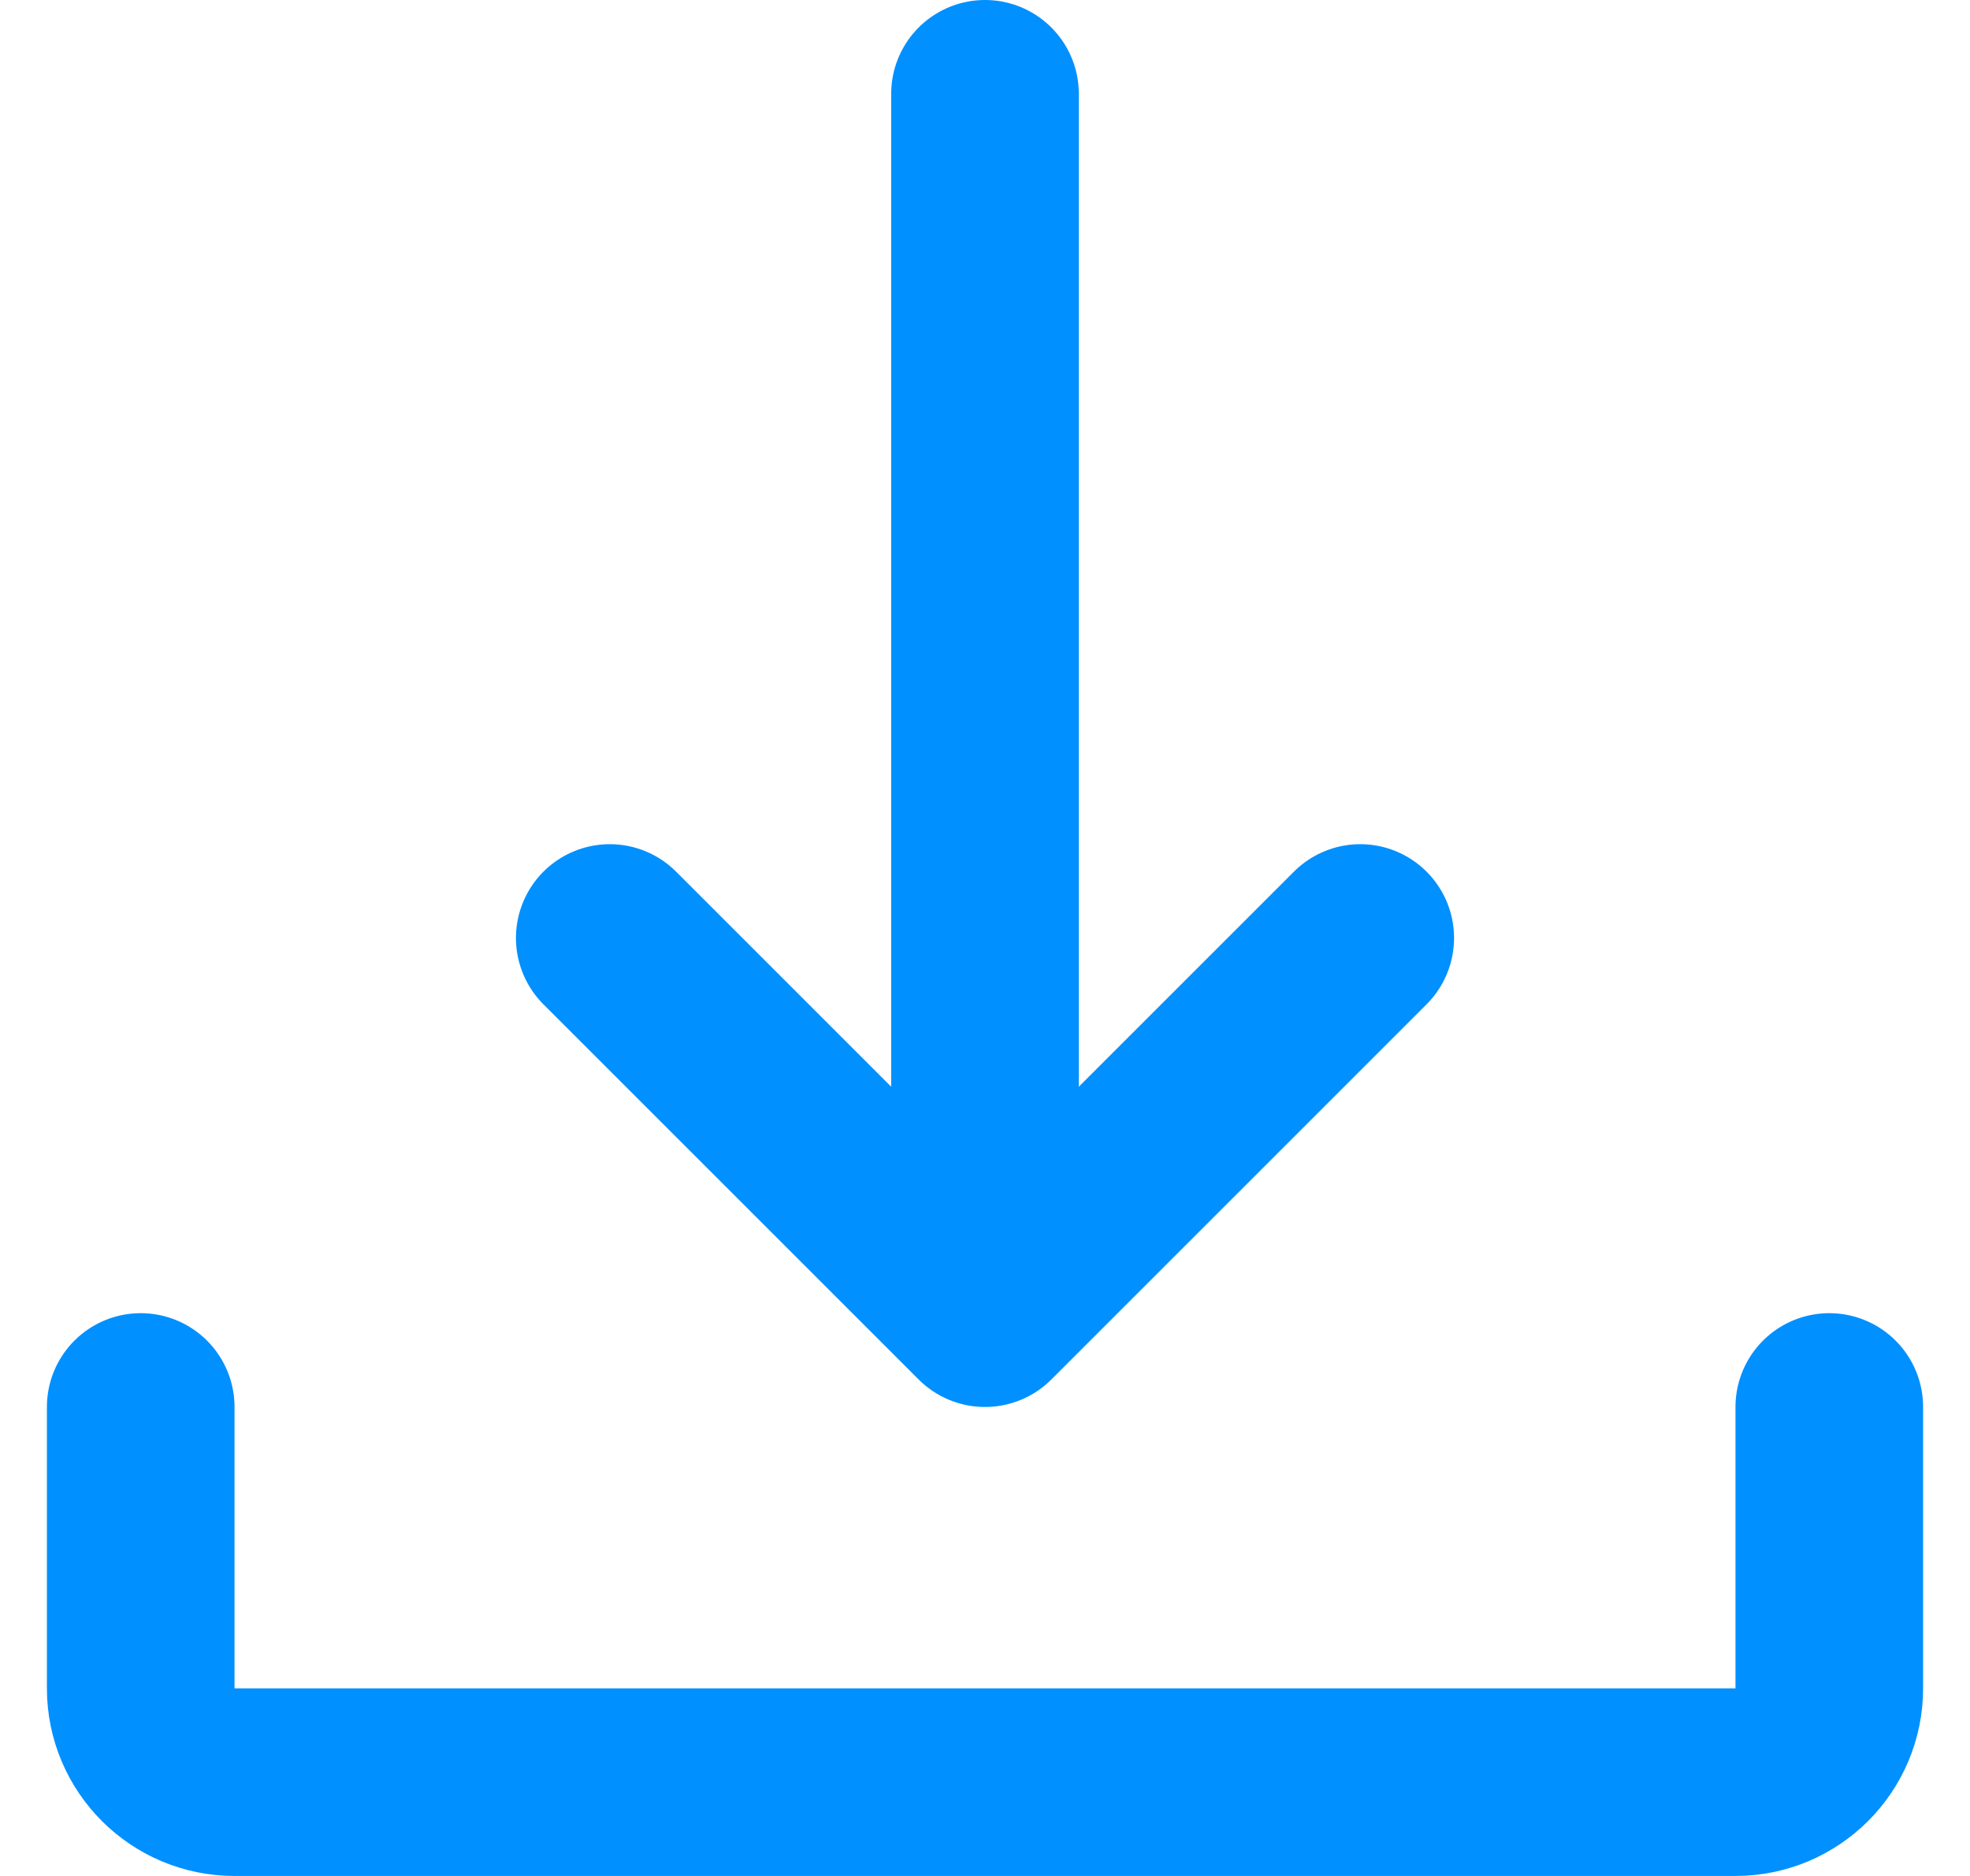 <svg width="21" height="20" viewBox="0 0 21 20" fill="none" xmlns="http://www.w3.org/2000/svg">
<path d="M10.5 1V14M10.5 14L6.5 10M10.5 14L14.5 10M19.5 15V18C19.5 18.552 19.052 19 18.5 19H2.5C1.948 19 1.5 18.552 1.5 18V15" stroke="#0090FF" stroke-width="2" stroke-linecap="round"/>
</svg>
